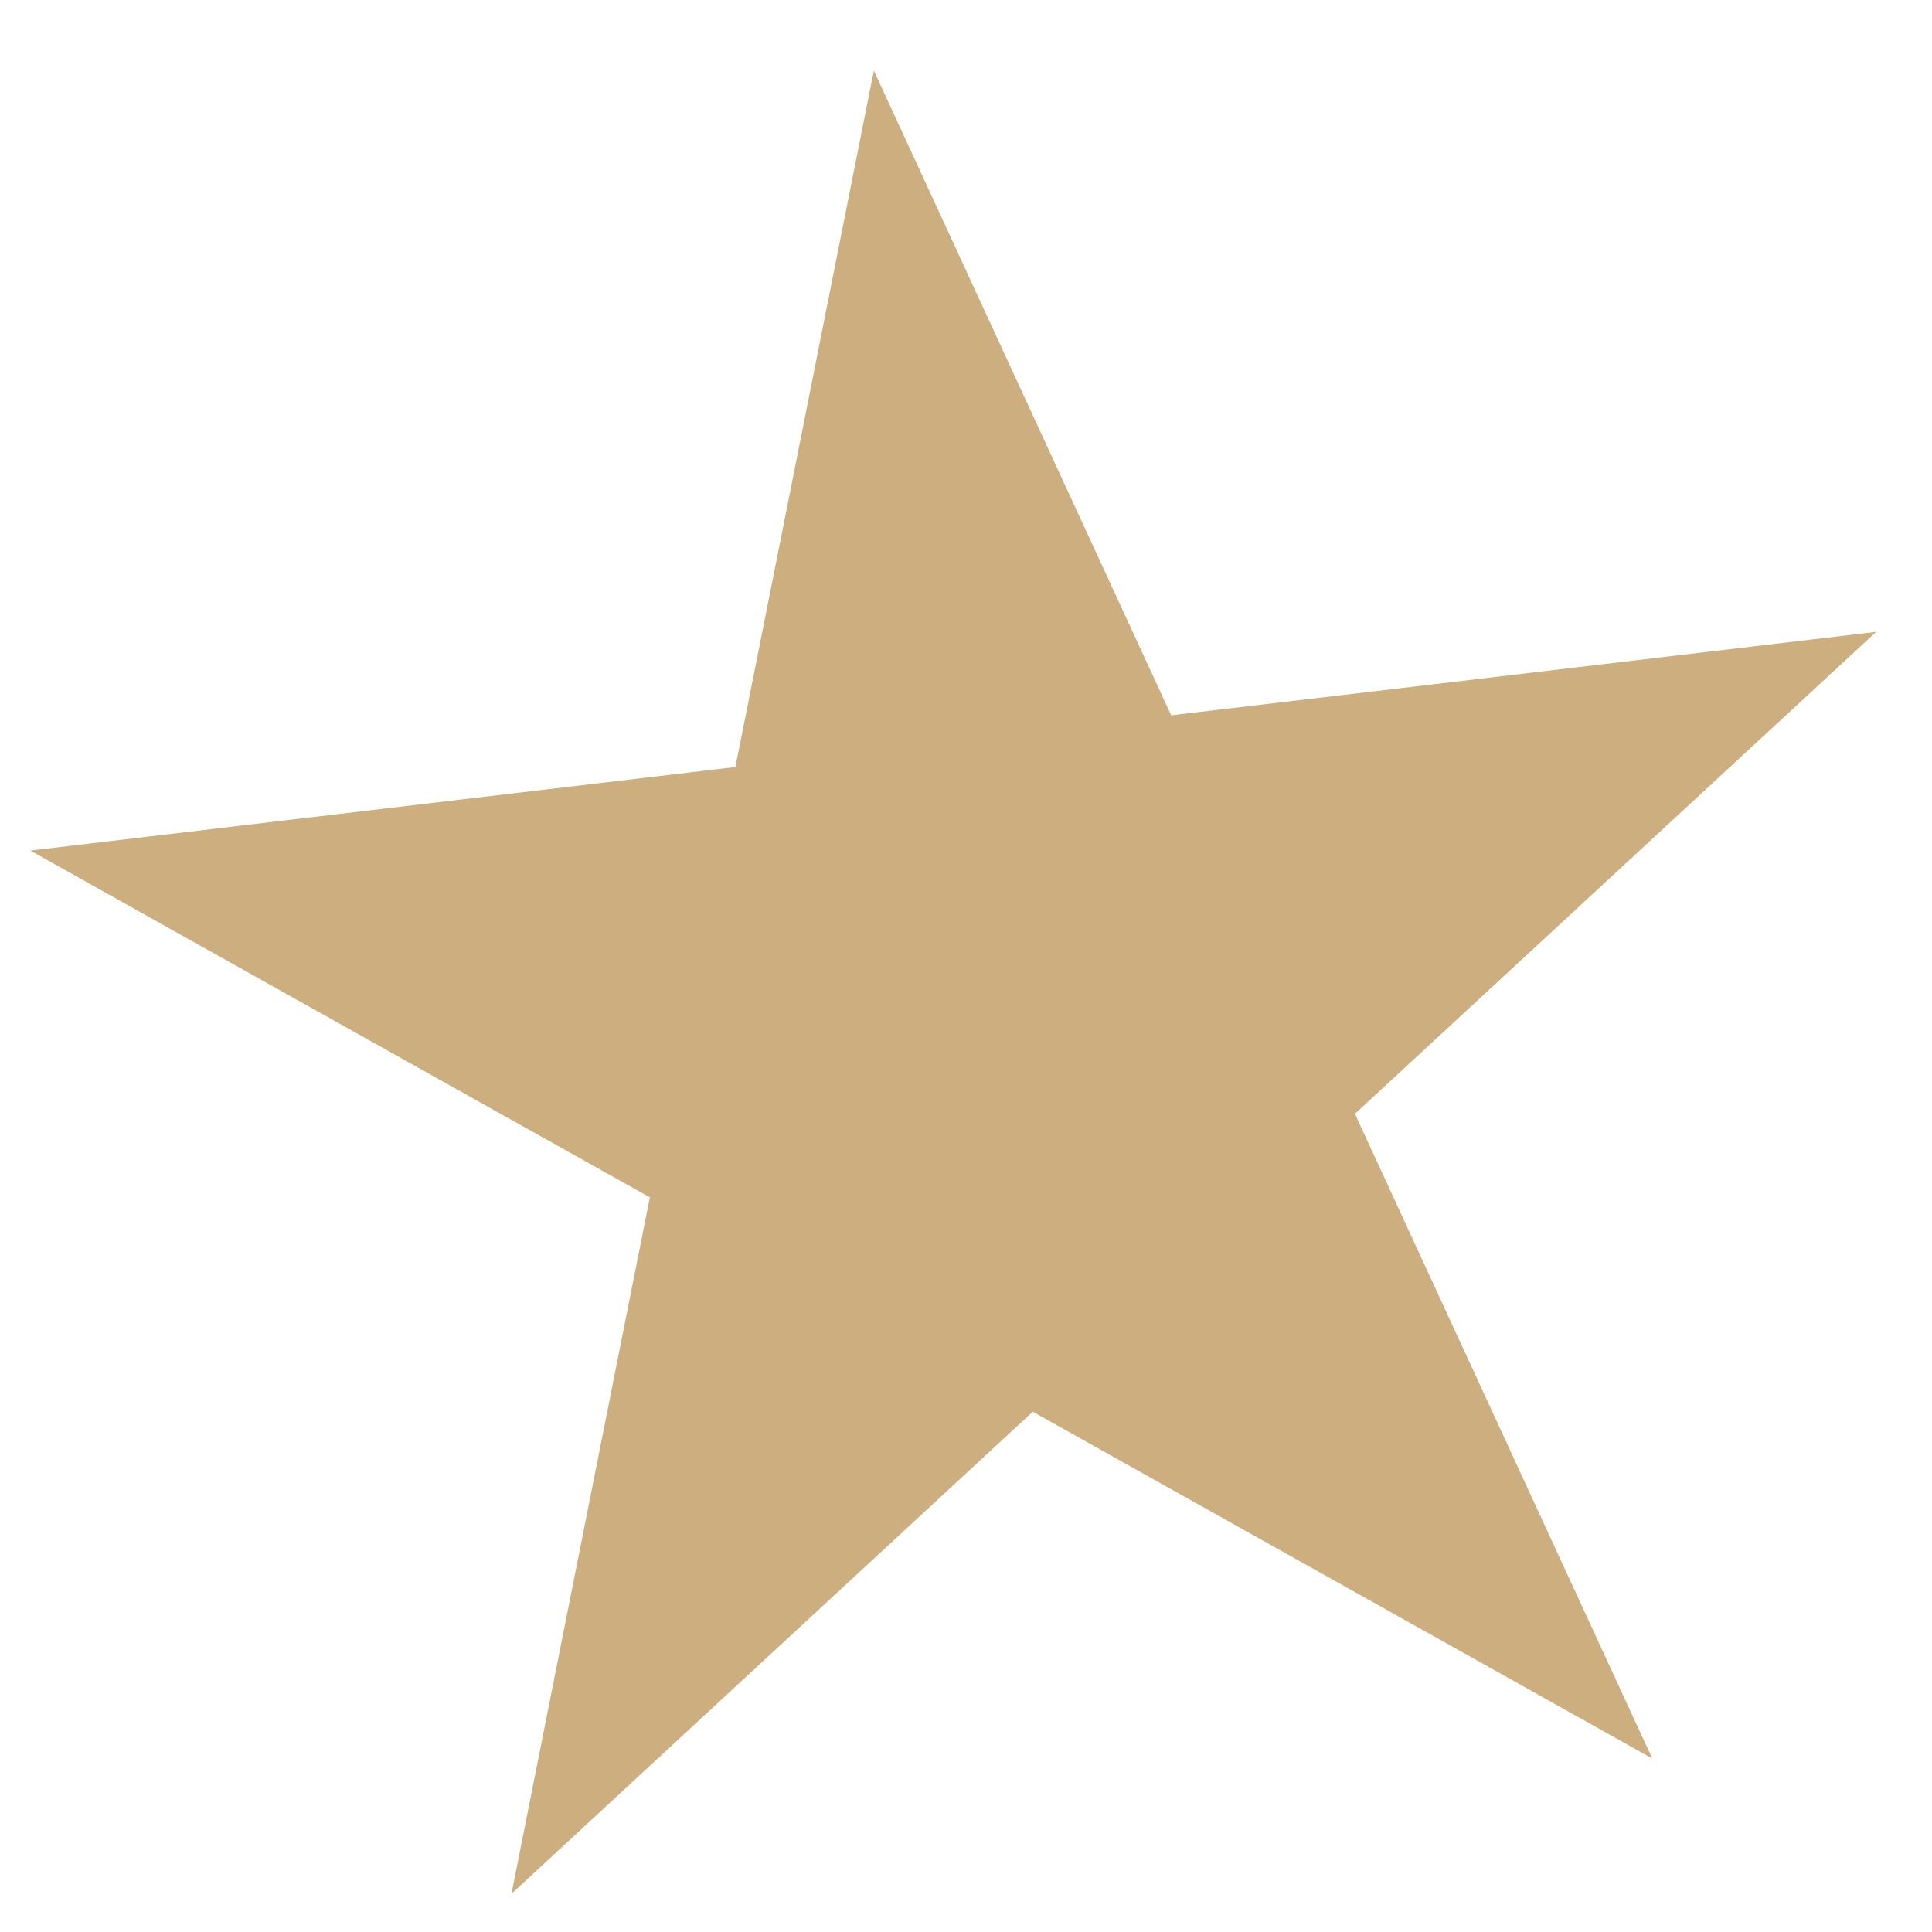 <svg width="20" height="20" viewBox="0 0 20 20" fill="none" xmlns="http://www.w3.org/2000/svg">
<path d="M9.046 0.731L12.124 7.405L19.422 6.541L14.026 11.53L17.104 18.204L10.691 14.614L5.295 19.604L6.727 12.395L0.314 8.805L7.613 7.94L9.046 0.731Z" fill="#CDAE7E"/>
</svg>
